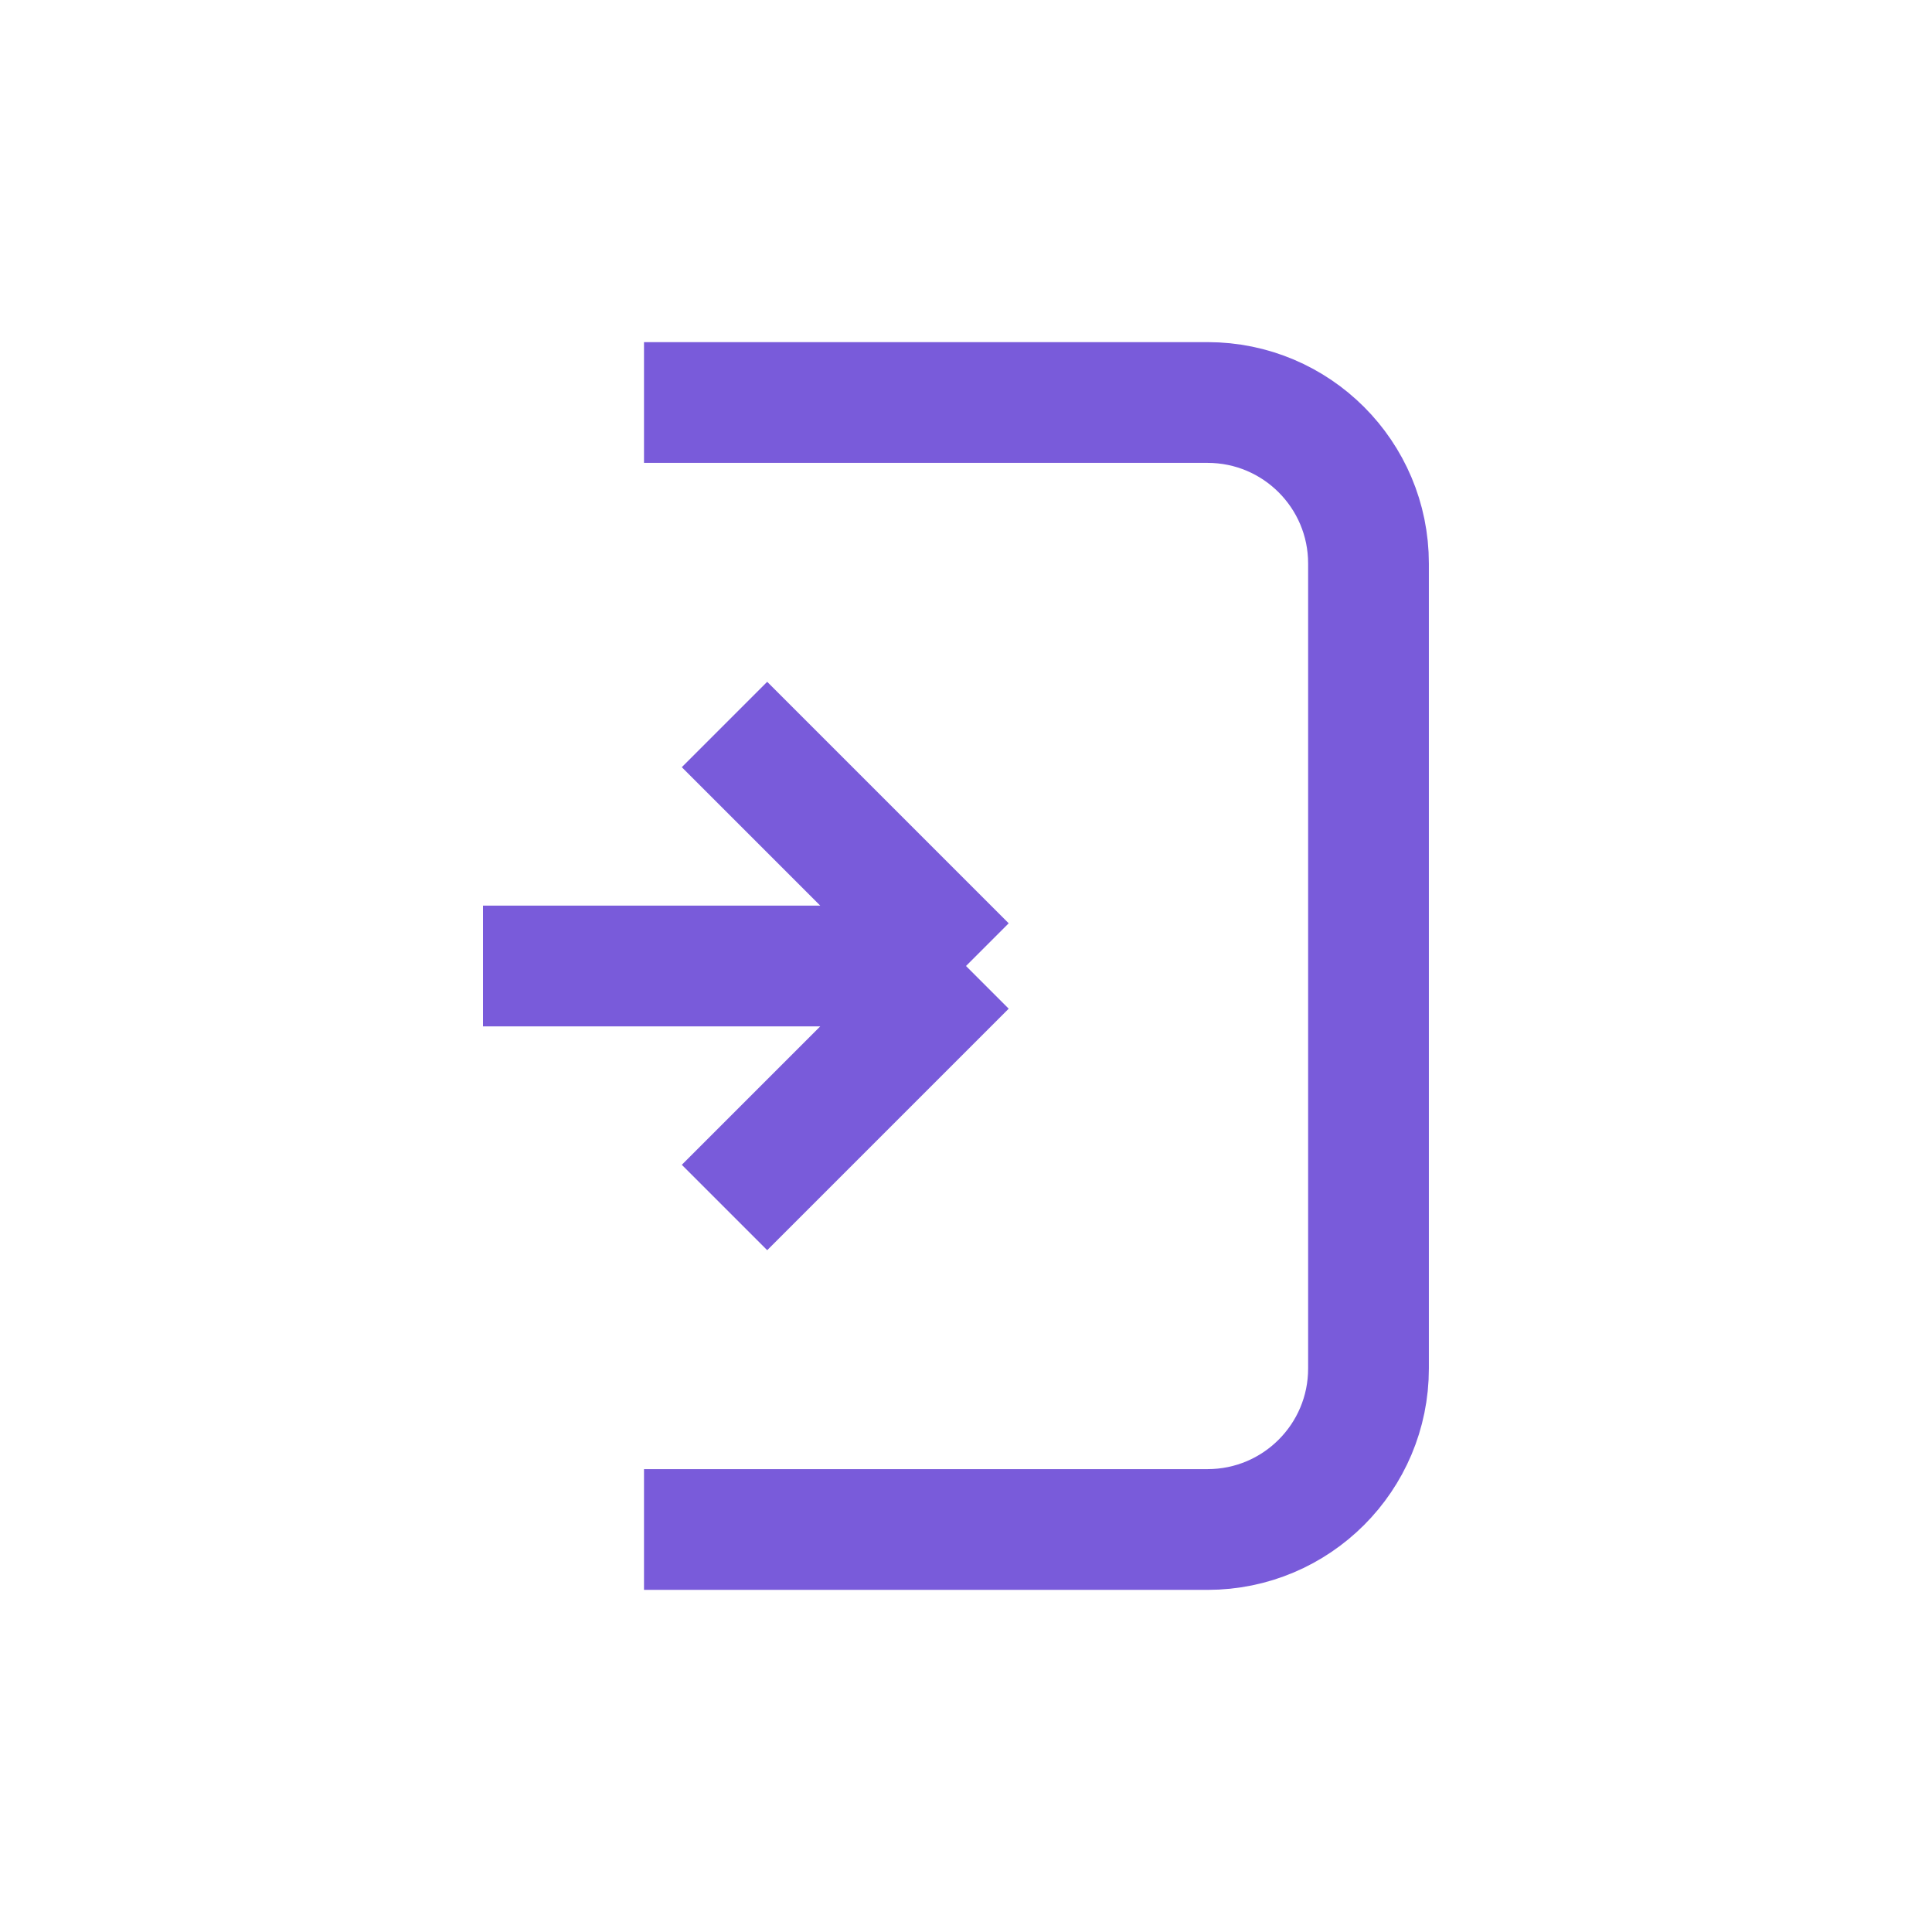 <svg width="24" height="24" viewBox="0 0 24 24" fill="none" xmlns="http://www.w3.org/2000/svg">
<path d="M6 12H12M12 12L9 9M12 12L9 15" stroke="#795BDA" stroke-width="1.5" stroke-linejoin="round"/>
<path d="M8 5H15C16.105 5 17 5.895 17 7V17C17 18.105 16.105 19 15 19H8" stroke="#795BDA" stroke-width="1.5"/>
</svg>
